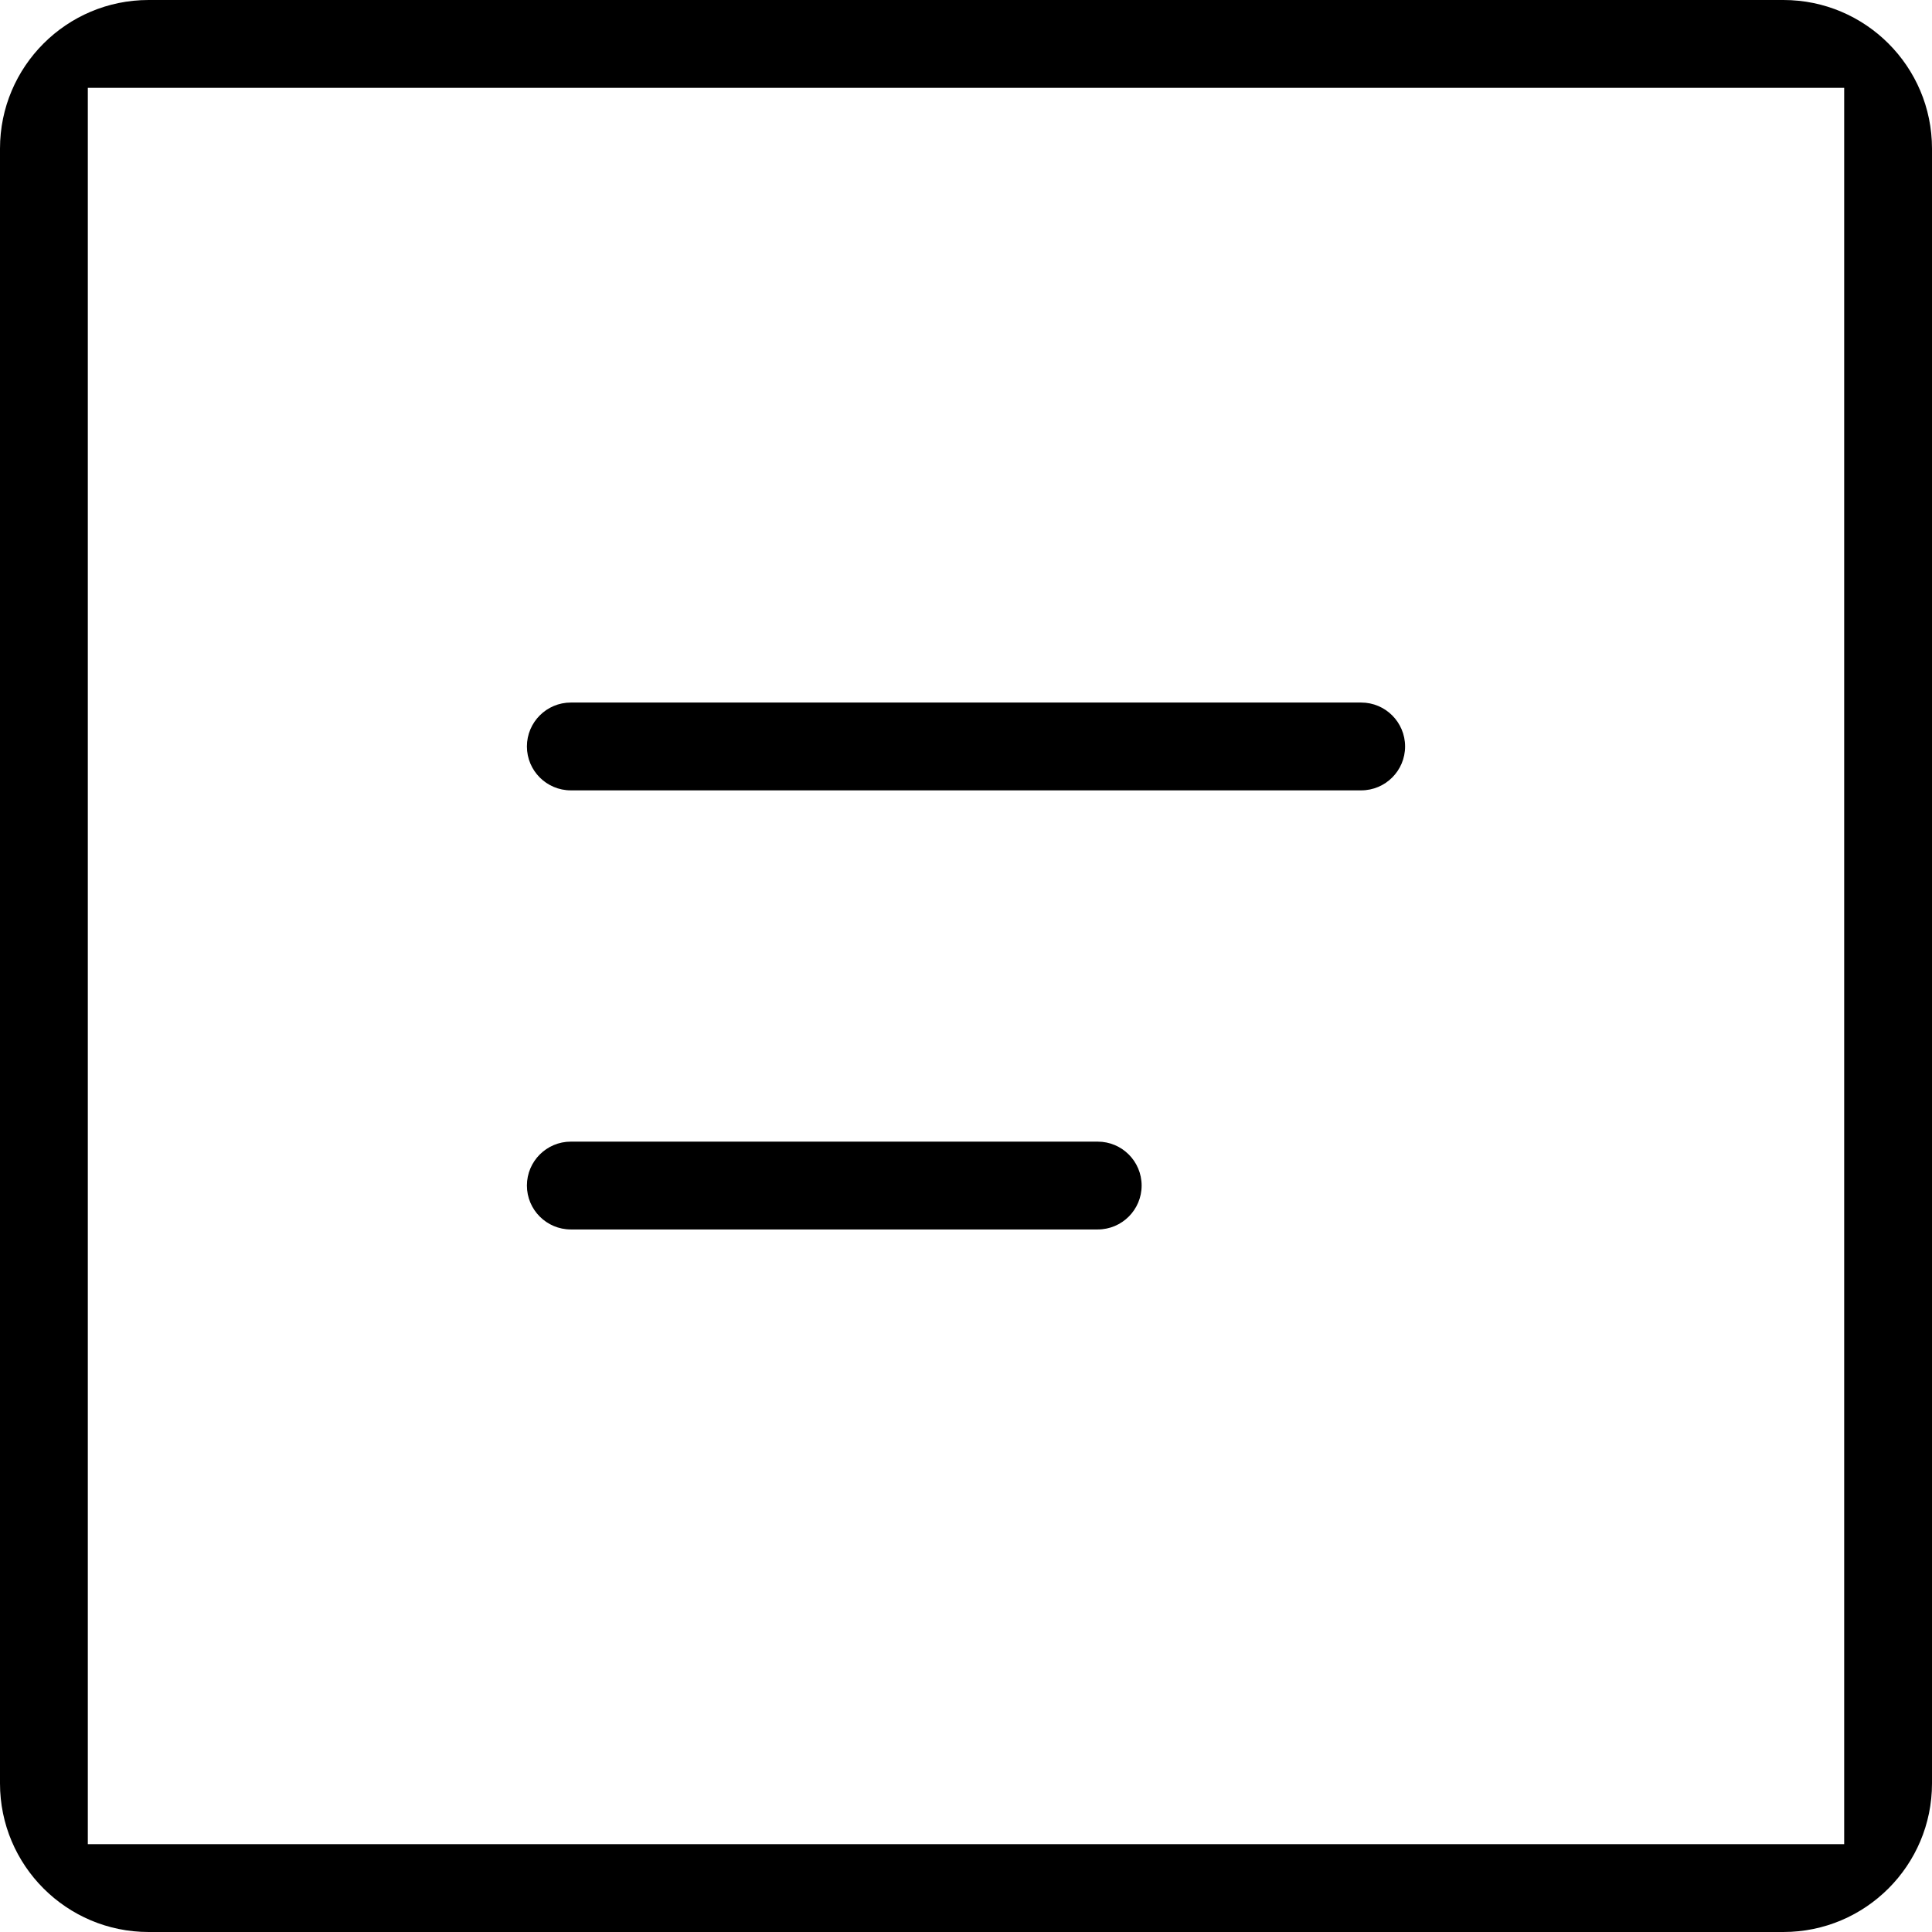 <svg xmlns="http://www.w3.org/2000/svg" viewBox="0 0 22 22">
    <g fill="none" fill-rule="evenodd">
        <g fill="currentColor" fill-rule="nonzero">
            <path d="M353.308 23c.934 0 1.692.758 1.692 1.692v18.616c0 .934-.758 1.692-1.692 1.692h-18.616c-.934 0-1.692-.758-1.692-1.692V24.692c0-.934.758-1.692 1.692-1.692h18.616zm.692 1h-20v20h20V24zm-8.5 12c.276 0 .5.224.5.5s-.224.5-.5.5h-6c-.276 0-.5-.224-.5-.5s.224-.5.5-.5h6zm3-5c.276 0 .5.224.5.5s-.224.5-.5.5h-9c-.276 0-.5-.224-.5-.5s.224-.5.5-.5h9z" transform="translate(-333 -23)"/>
        </g>
    </g>
</svg>
